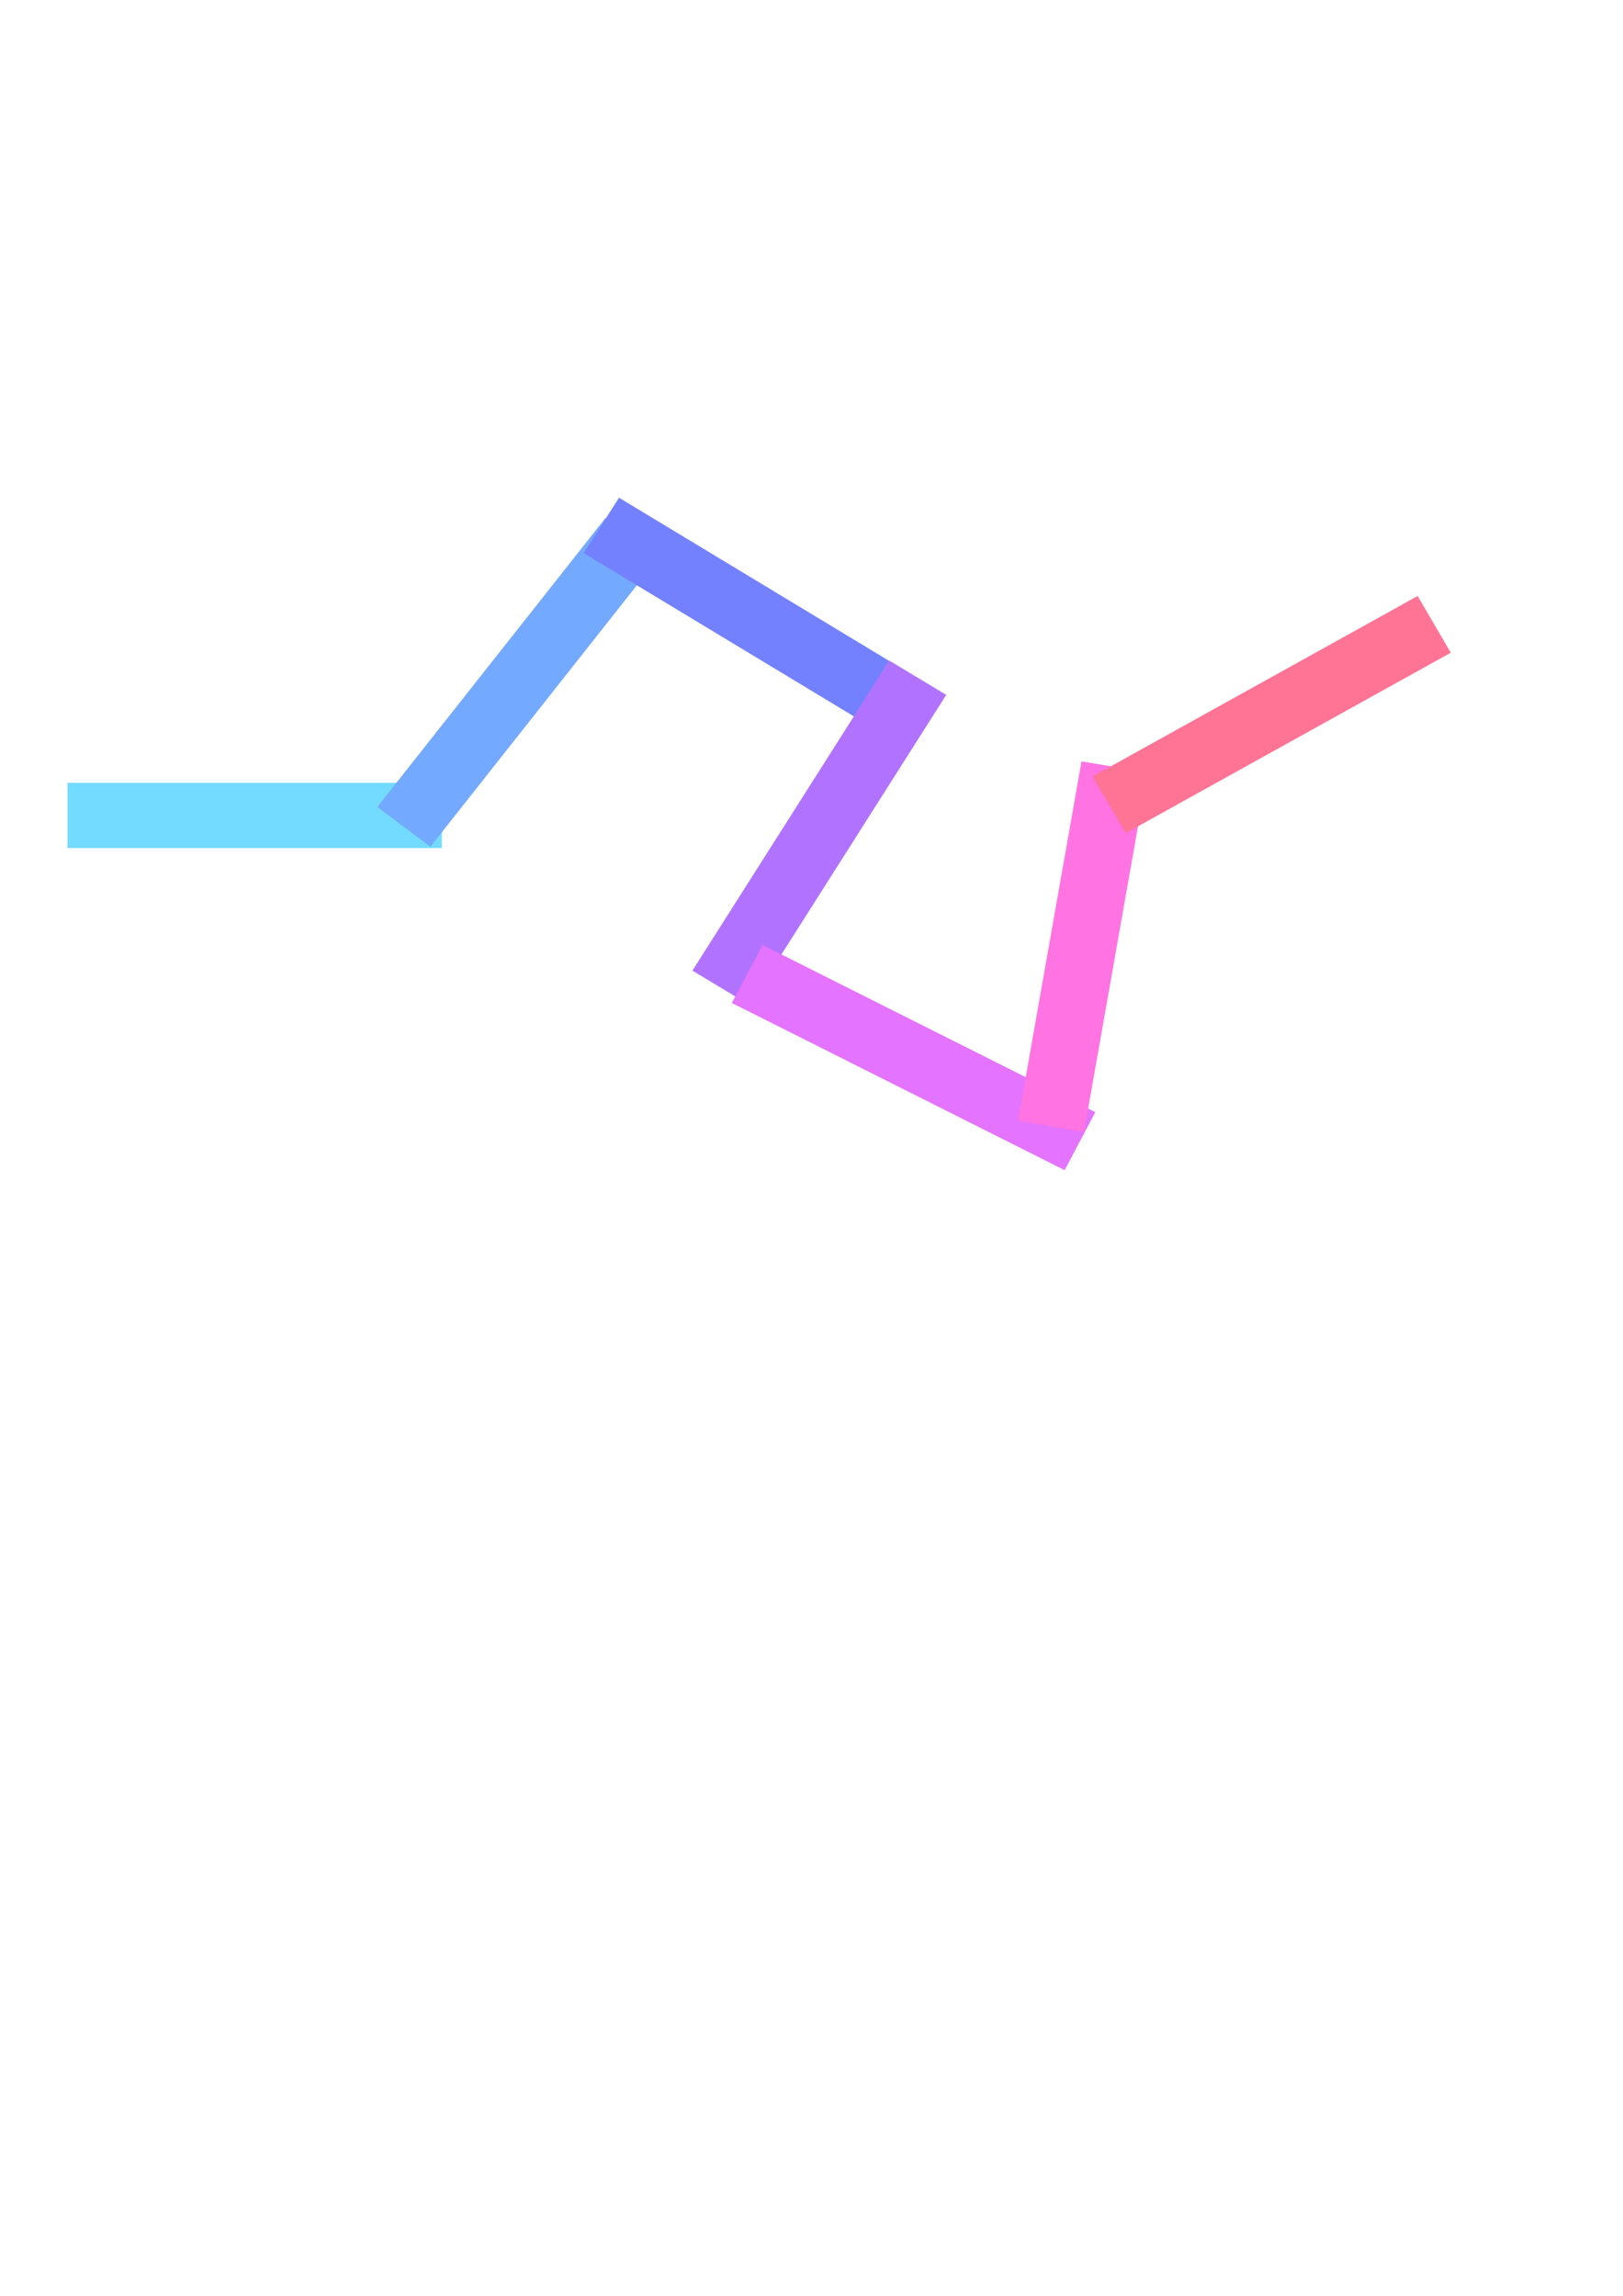 <?xml version="1.0" encoding="UTF-8" standalone="no"?>
<!-- Created with Inkscape (http://www.inkscape.org/) -->

<svg
   width="210mm"
   height="297mm"
   viewBox="0 0 210 297"
   version="1.1"
   id="svg1"
   xmlns="http://www.w3.org/2000/svg"
   xmlns:svg="http://www.w3.org/2000/svg">
  <defs
     id="defs1" />
  <g
     id="layer1">
    <rect
       style="fill:#73dbff;fill-opacity:1;stroke-width:0.461"
       id="rect1"
       width="48.43"
       height="8.441"
       x="8.736"
       y="101.268" />
    <rect
       style="fill:#73a9ff;fill-opacity:1;stroke-width:0.461"
       id="rect4"
       width="47.643"
       height="8.583"
       x="-54.221"
       y="103.047"
       transform="matrix(0.62,-0.785,0.8,0.6,0,0)" />
    <rect
       style="fill:#7381ff;fill-opacity:1;stroke-width:0.461"
       id="rect5"
       width="48.084"
       height="8.504"
       x="102.167"
       y="13.705"
       transform="matrix(0.856,0.517,-0.537,0.844,0,0)" />
    <rect
       style="fill:#b173ff;fill-opacity:1;stroke-width:0.461"
       id="rect6"
       width="47.522"
       height="8.604"
       x="13.866"
       y="-151.536"
       transform="matrix(-0.536,0.844,-0.857,-0.516,0,0)" />
    <rect
       style="fill:#e473ff;fill-opacity:1;stroke-width:0.461"
       id="rect7"
       width="48.168"
       height="8.488"
       x="-192.536"
       y="-73.449"
       transform="matrix(-0.894,-0.449,0.468,-0.884,0,0)" />
    <rect
       style="fill:#ff73e2;fill-opacity:1;stroke-width:0.461"
       id="rect8"
       width="47.208"
       height="8.659"
       x="-121.089"
       y="154.962"
       transform="matrix(0.174,-0.985,0.986,0.166,0,0)" />
    <rect
       style="fill:#ff7395;fill-opacity:1;stroke-width:0.461"
       id="rect9"
       width="48.124"
       height="8.496"
       x="71.331"
       y="156.478"
       transform="matrix(0.874,-0.485,0.505,0.863,0,0)" />
  </g>
</svg>
